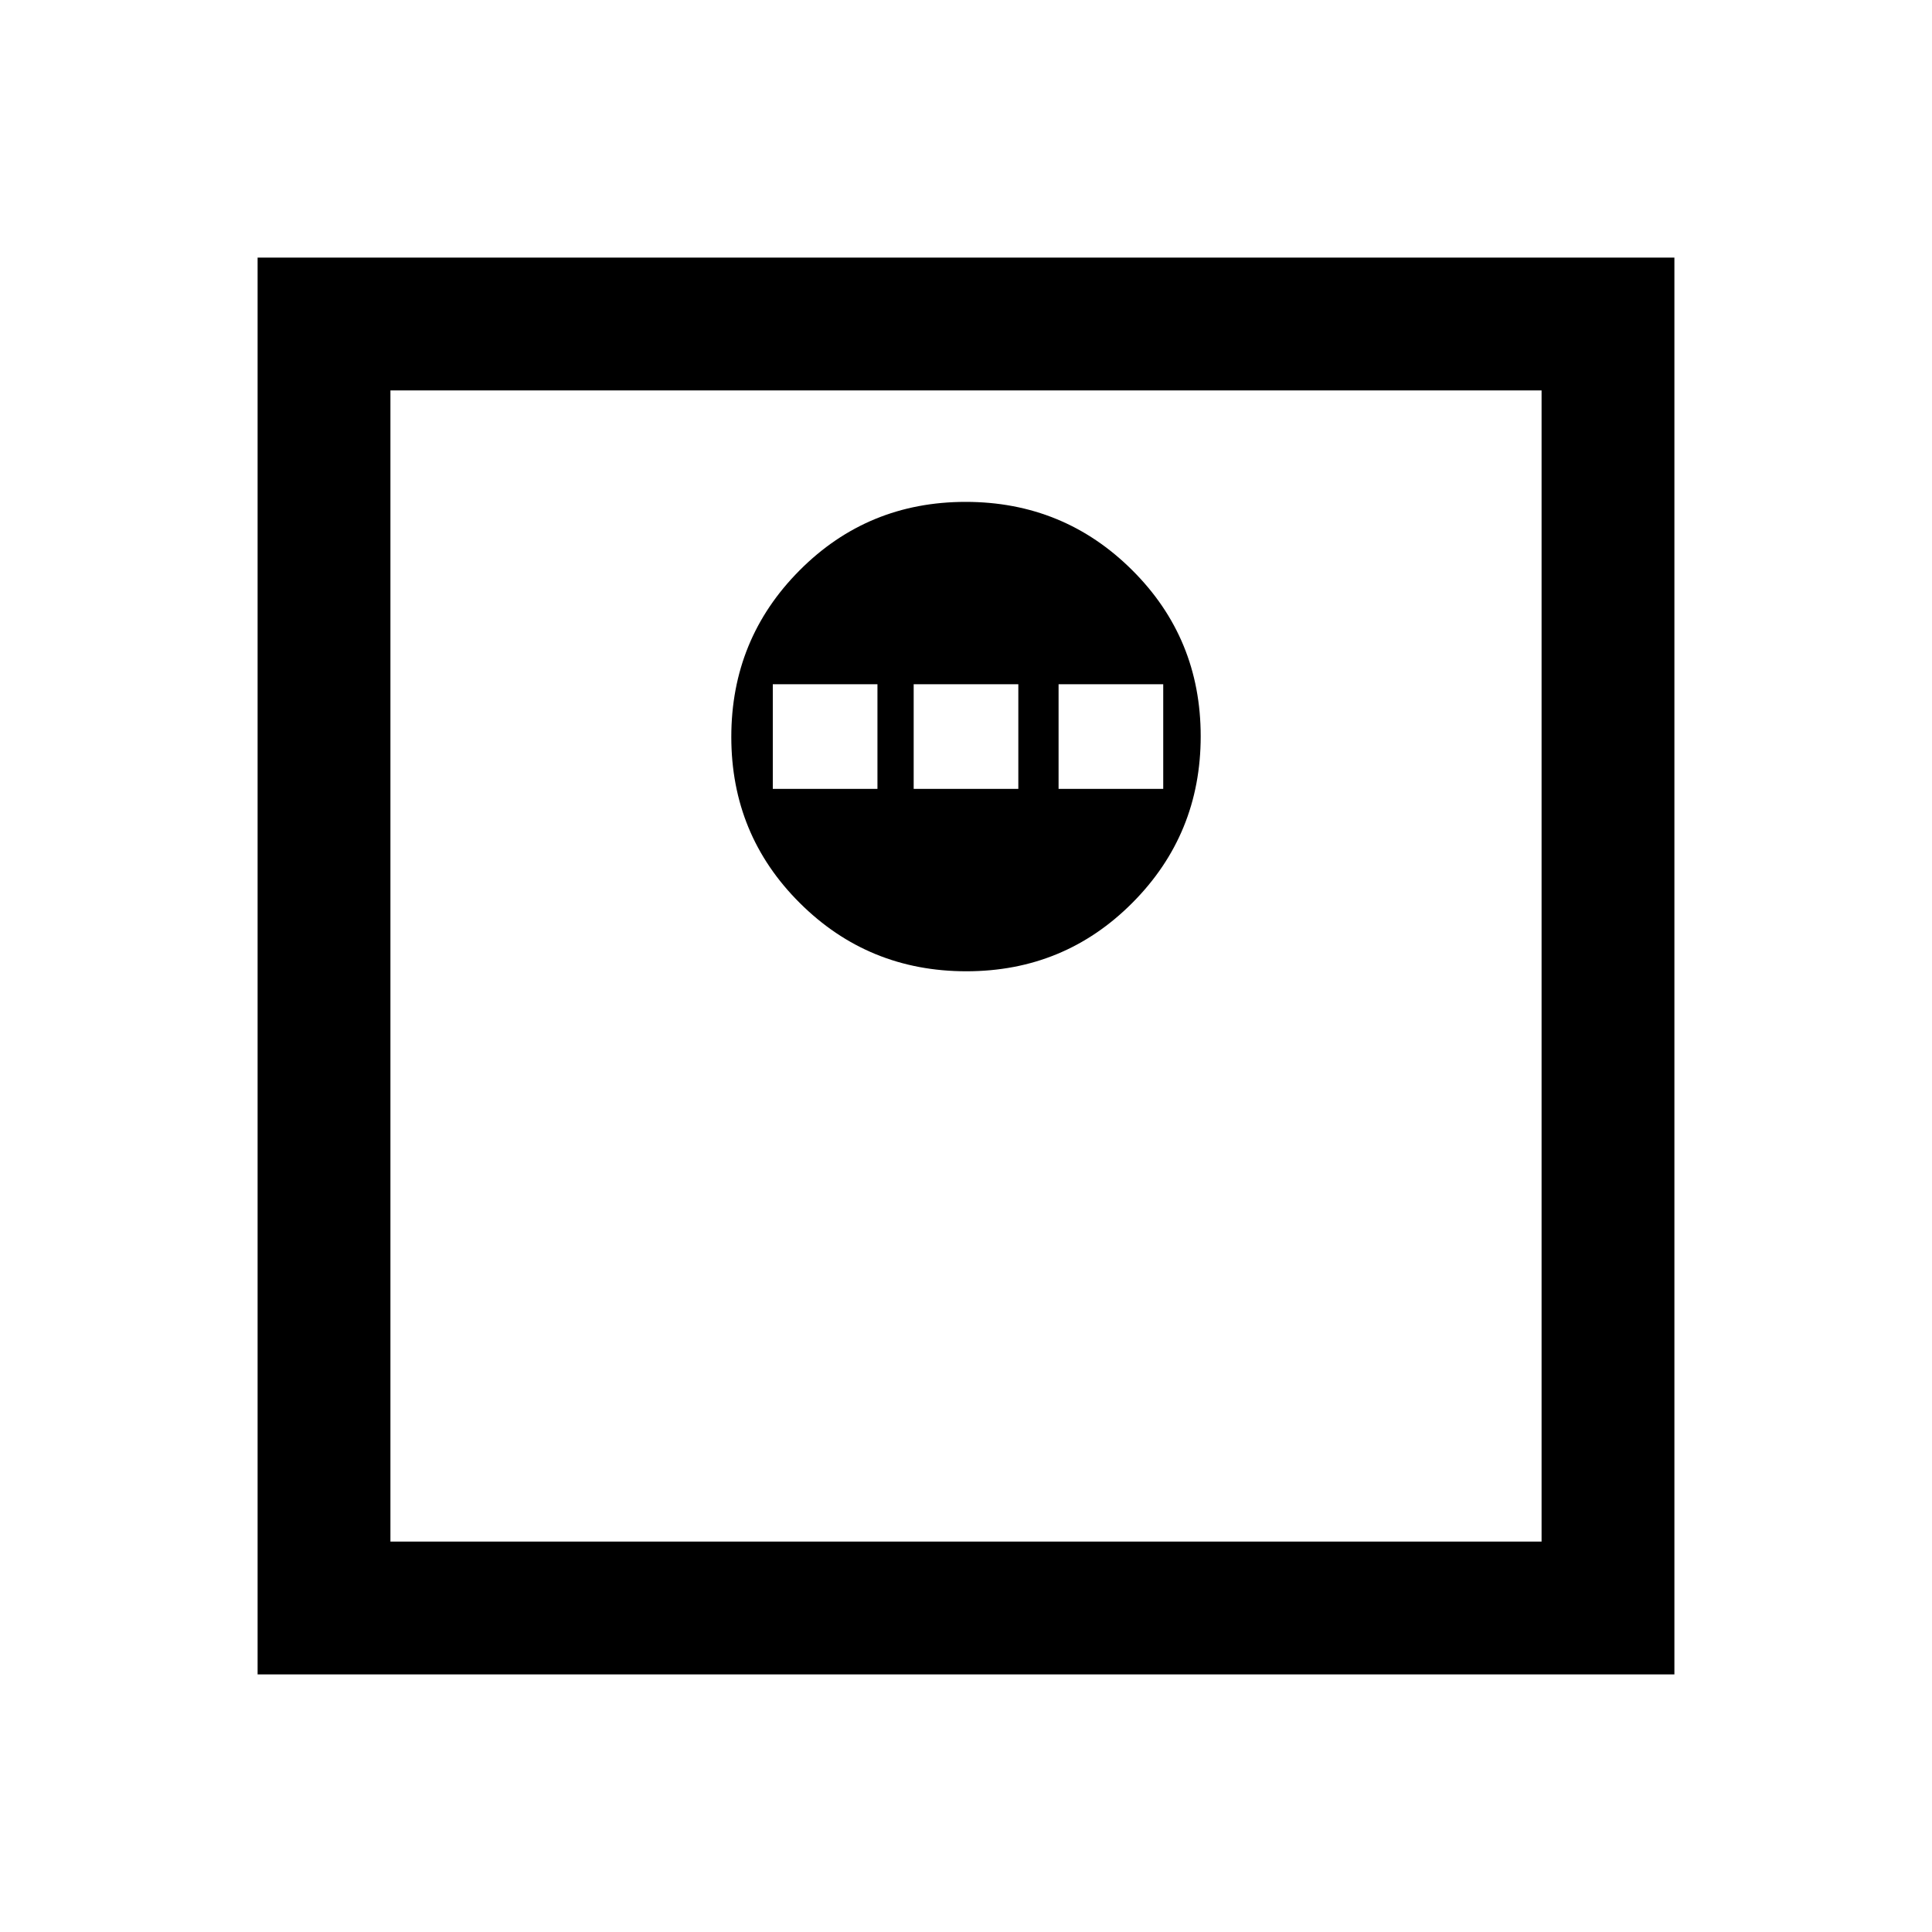 <svg xmlns="http://www.w3.org/2000/svg" height="24" viewBox="0 -960 960 960" width="24"><path d="M480.18-477.38q48.67 0 82.55-34.07 33.89-34.07 33.89-82.73 0-48.67-34.07-82.55-34.07-33.89-82.73-33.89-48.67 0-82.55 34.07-33.89 34.07-33.89 82.73 0 48.67 34.07 82.55 34.07 33.89 82.73 33.89ZM384-568v-52h52v52h-52Zm70 0v-52h52v52h-52Zm72 0v-52h52v52h-52ZM128-128v-704h704v704H128Zm66-66h572v-572H194v572Zm0 0v-572 572Z"/></svg>